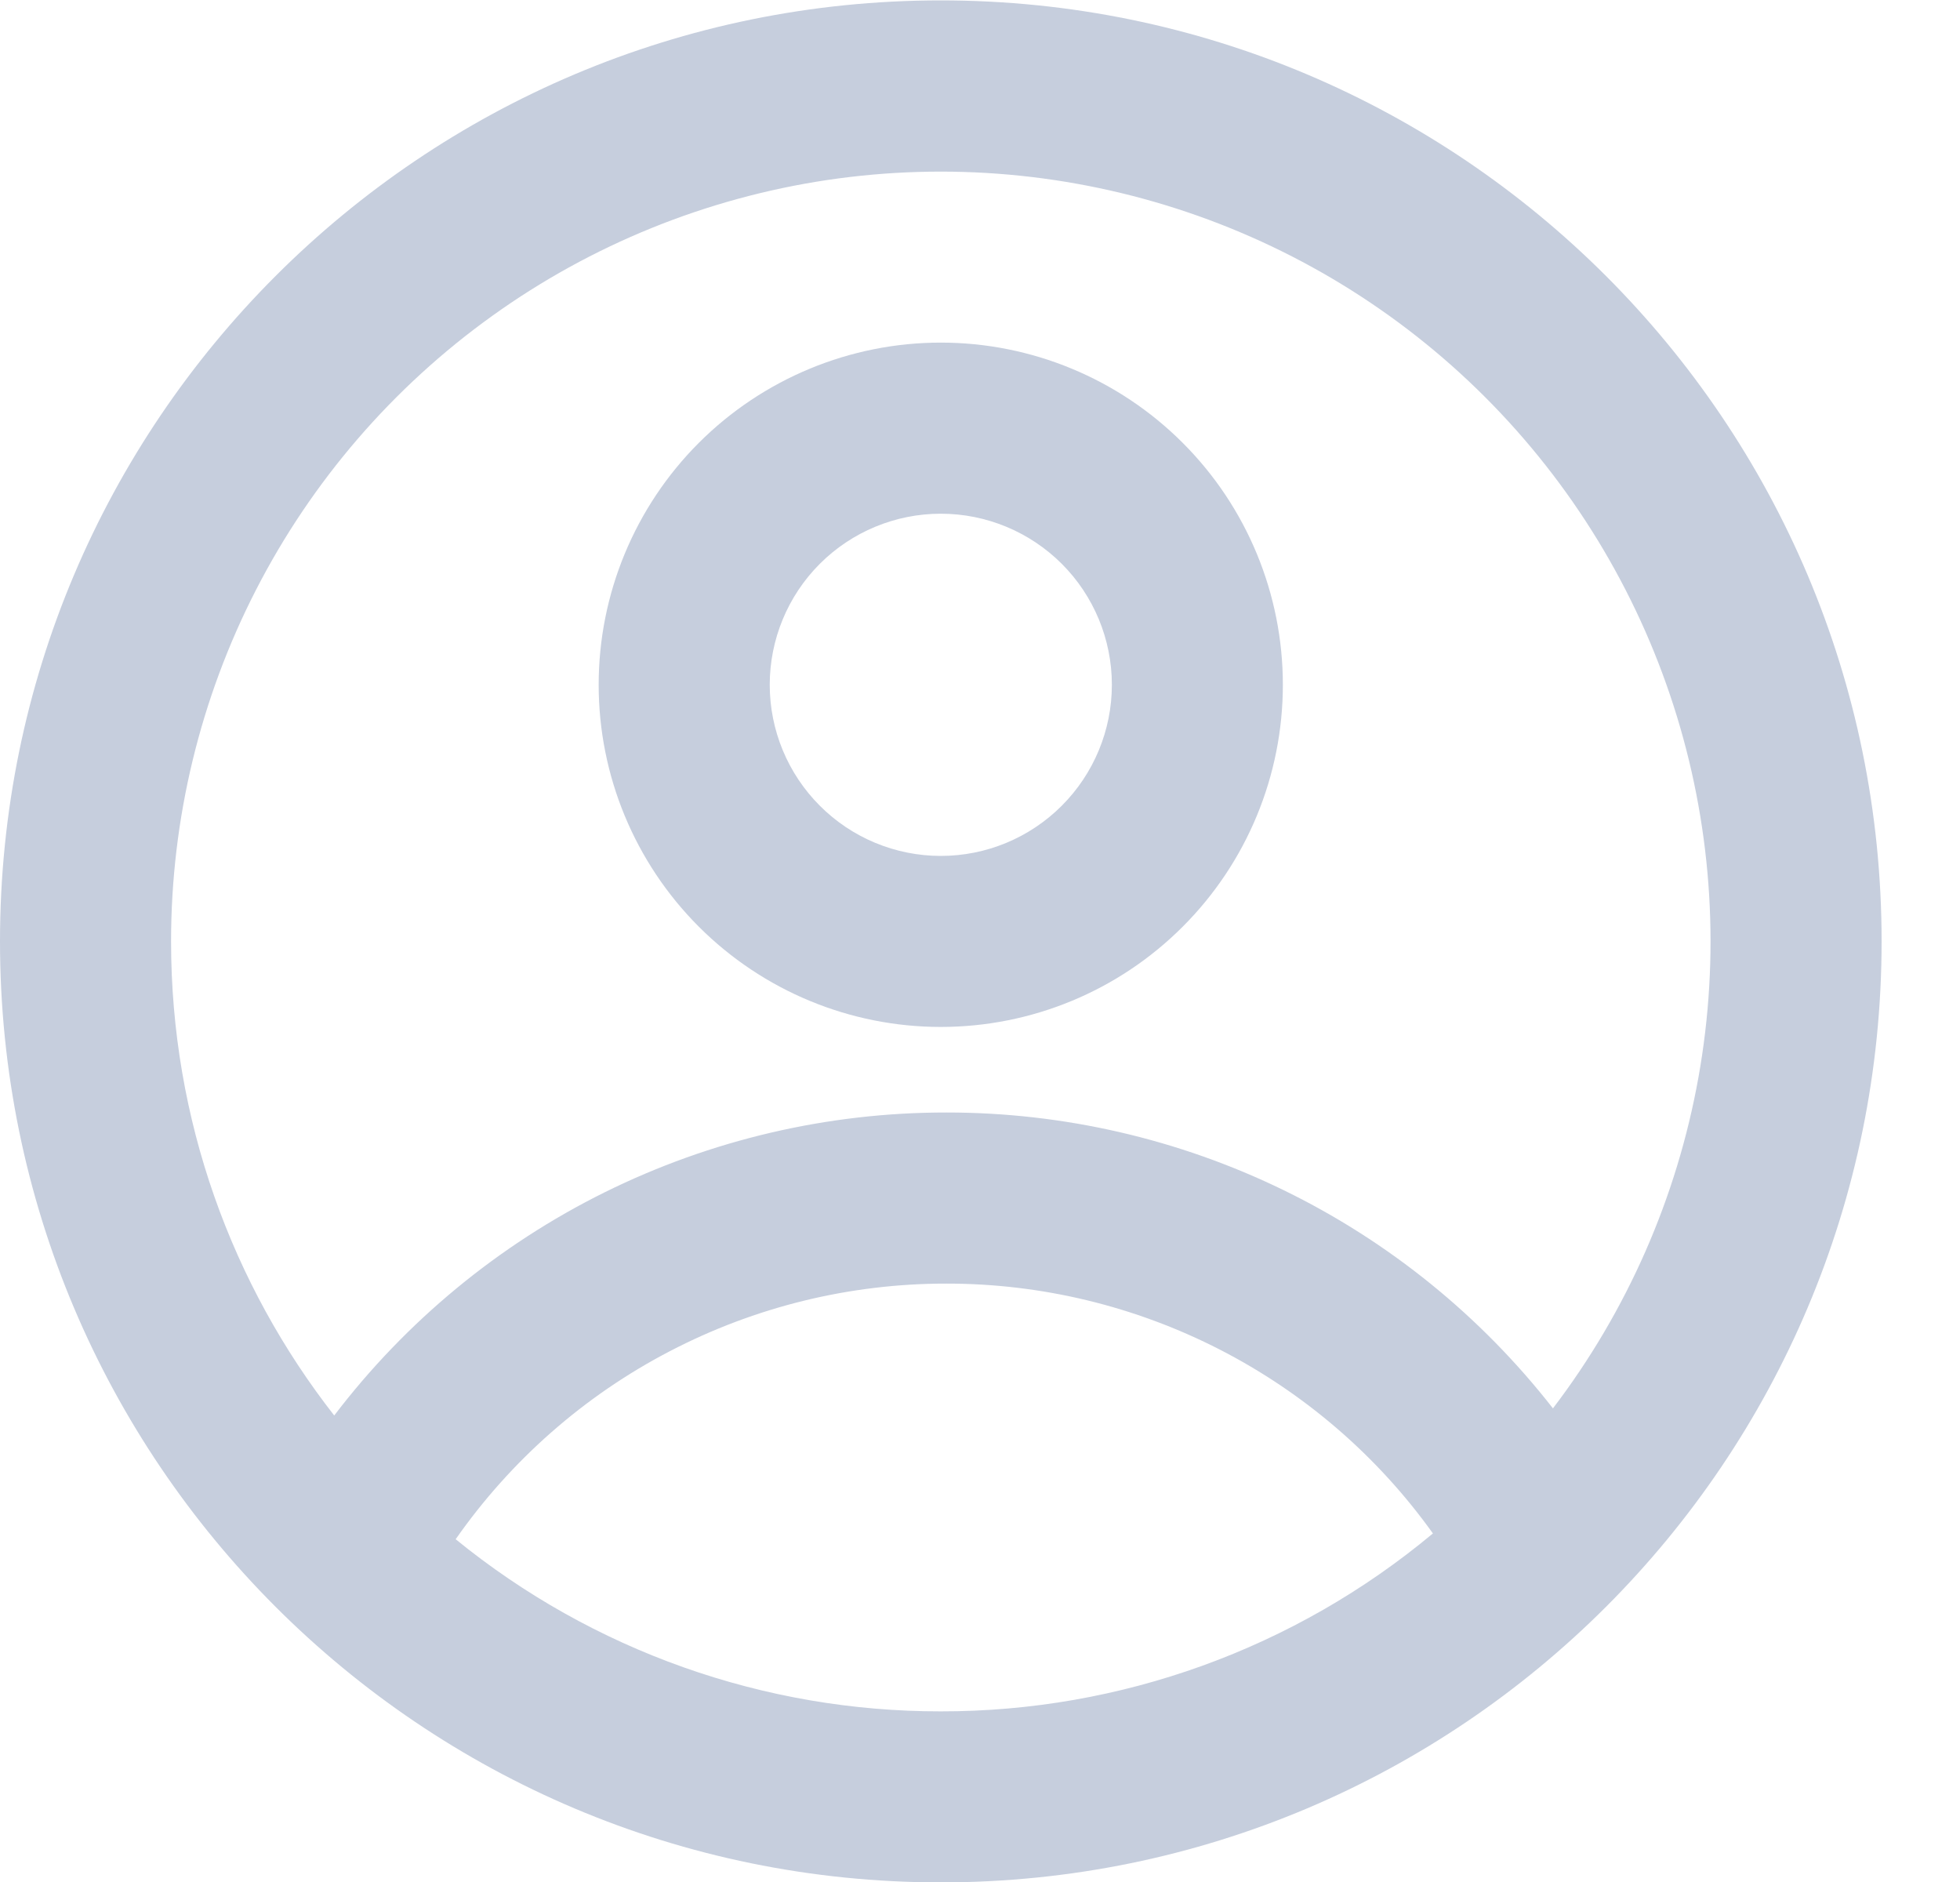 <svg width="25" height="24" viewBox="0 0 25 24" fill="none" xmlns="http://www.w3.org/2000/svg">
<path fill-rule="evenodd" clip-rule="evenodd" d="M16.363 8.733C16.363 9.89 15.904 11 15.085 11.818C14.267 12.637 13.157 13.096 12 13.096C10.843 13.096 9.733 12.637 8.914 11.818C8.096 11 7.636 9.89 7.636 8.733C7.636 7.575 8.096 6.465 8.914 5.647C9.733 4.829 10.843 4.369 12 4.369C13.157 4.369 14.267 4.829 15.085 5.647C15.904 6.465 16.363 7.575 16.363 8.733ZM14.182 8.733C14.182 9.311 13.952 9.866 13.543 10.275C13.133 10.685 12.579 10.915 12 10.915C11.421 10.915 10.866 10.685 10.457 10.275C10.048 9.866 9.818 9.311 9.818 8.733C9.818 8.154 10.048 7.599 10.457 7.19C10.866 6.781 11.421 6.551 12 6.551C12.579 6.551 13.133 6.781 13.543 7.19C13.952 7.599 14.182 8.154 14.182 8.733Z" fill="#C6CEDD"/>
<path fill-rule="evenodd" clip-rule="evenodd" d="M12 0.005C5.373 0.005 0 5.378 0 12.005C0 18.633 5.373 24.005 12 24.005C18.627 24.005 24 18.633 24 12.005C24 5.378 18.627 0.005 12 0.005ZM2.182 12.005C2.182 14.285 2.96 16.384 4.263 18.051C5.179 16.849 6.36 15.875 7.714 15.204C9.069 14.534 10.56 14.186 12.071 14.187C13.562 14.186 15.035 14.525 16.376 15.179C17.716 15.832 18.89 16.784 19.808 17.96C20.753 16.72 21.389 15.273 21.664 13.738C21.939 12.204 21.845 10.626 21.389 9.135C20.933 7.644 20.129 6.284 19.042 5.165C17.956 4.047 16.619 3.204 15.142 2.705C13.665 2.206 12.091 2.066 10.549 2.296C9.007 2.527 7.542 3.121 6.276 4.03C5.009 4.939 3.977 6.136 3.265 7.523C2.553 8.91 2.182 10.447 2.182 12.005ZM12 21.824C9.746 21.827 7.56 21.052 5.812 19.629C6.516 18.622 7.452 17.799 8.542 17.232C9.632 16.664 10.842 16.368 12.071 16.369C13.284 16.368 14.48 16.657 15.56 17.211C16.639 17.765 17.571 18.568 18.277 19.555C16.516 21.024 14.294 21.827 12 21.824Z" fill="#C6CEDD"/>
</svg>
